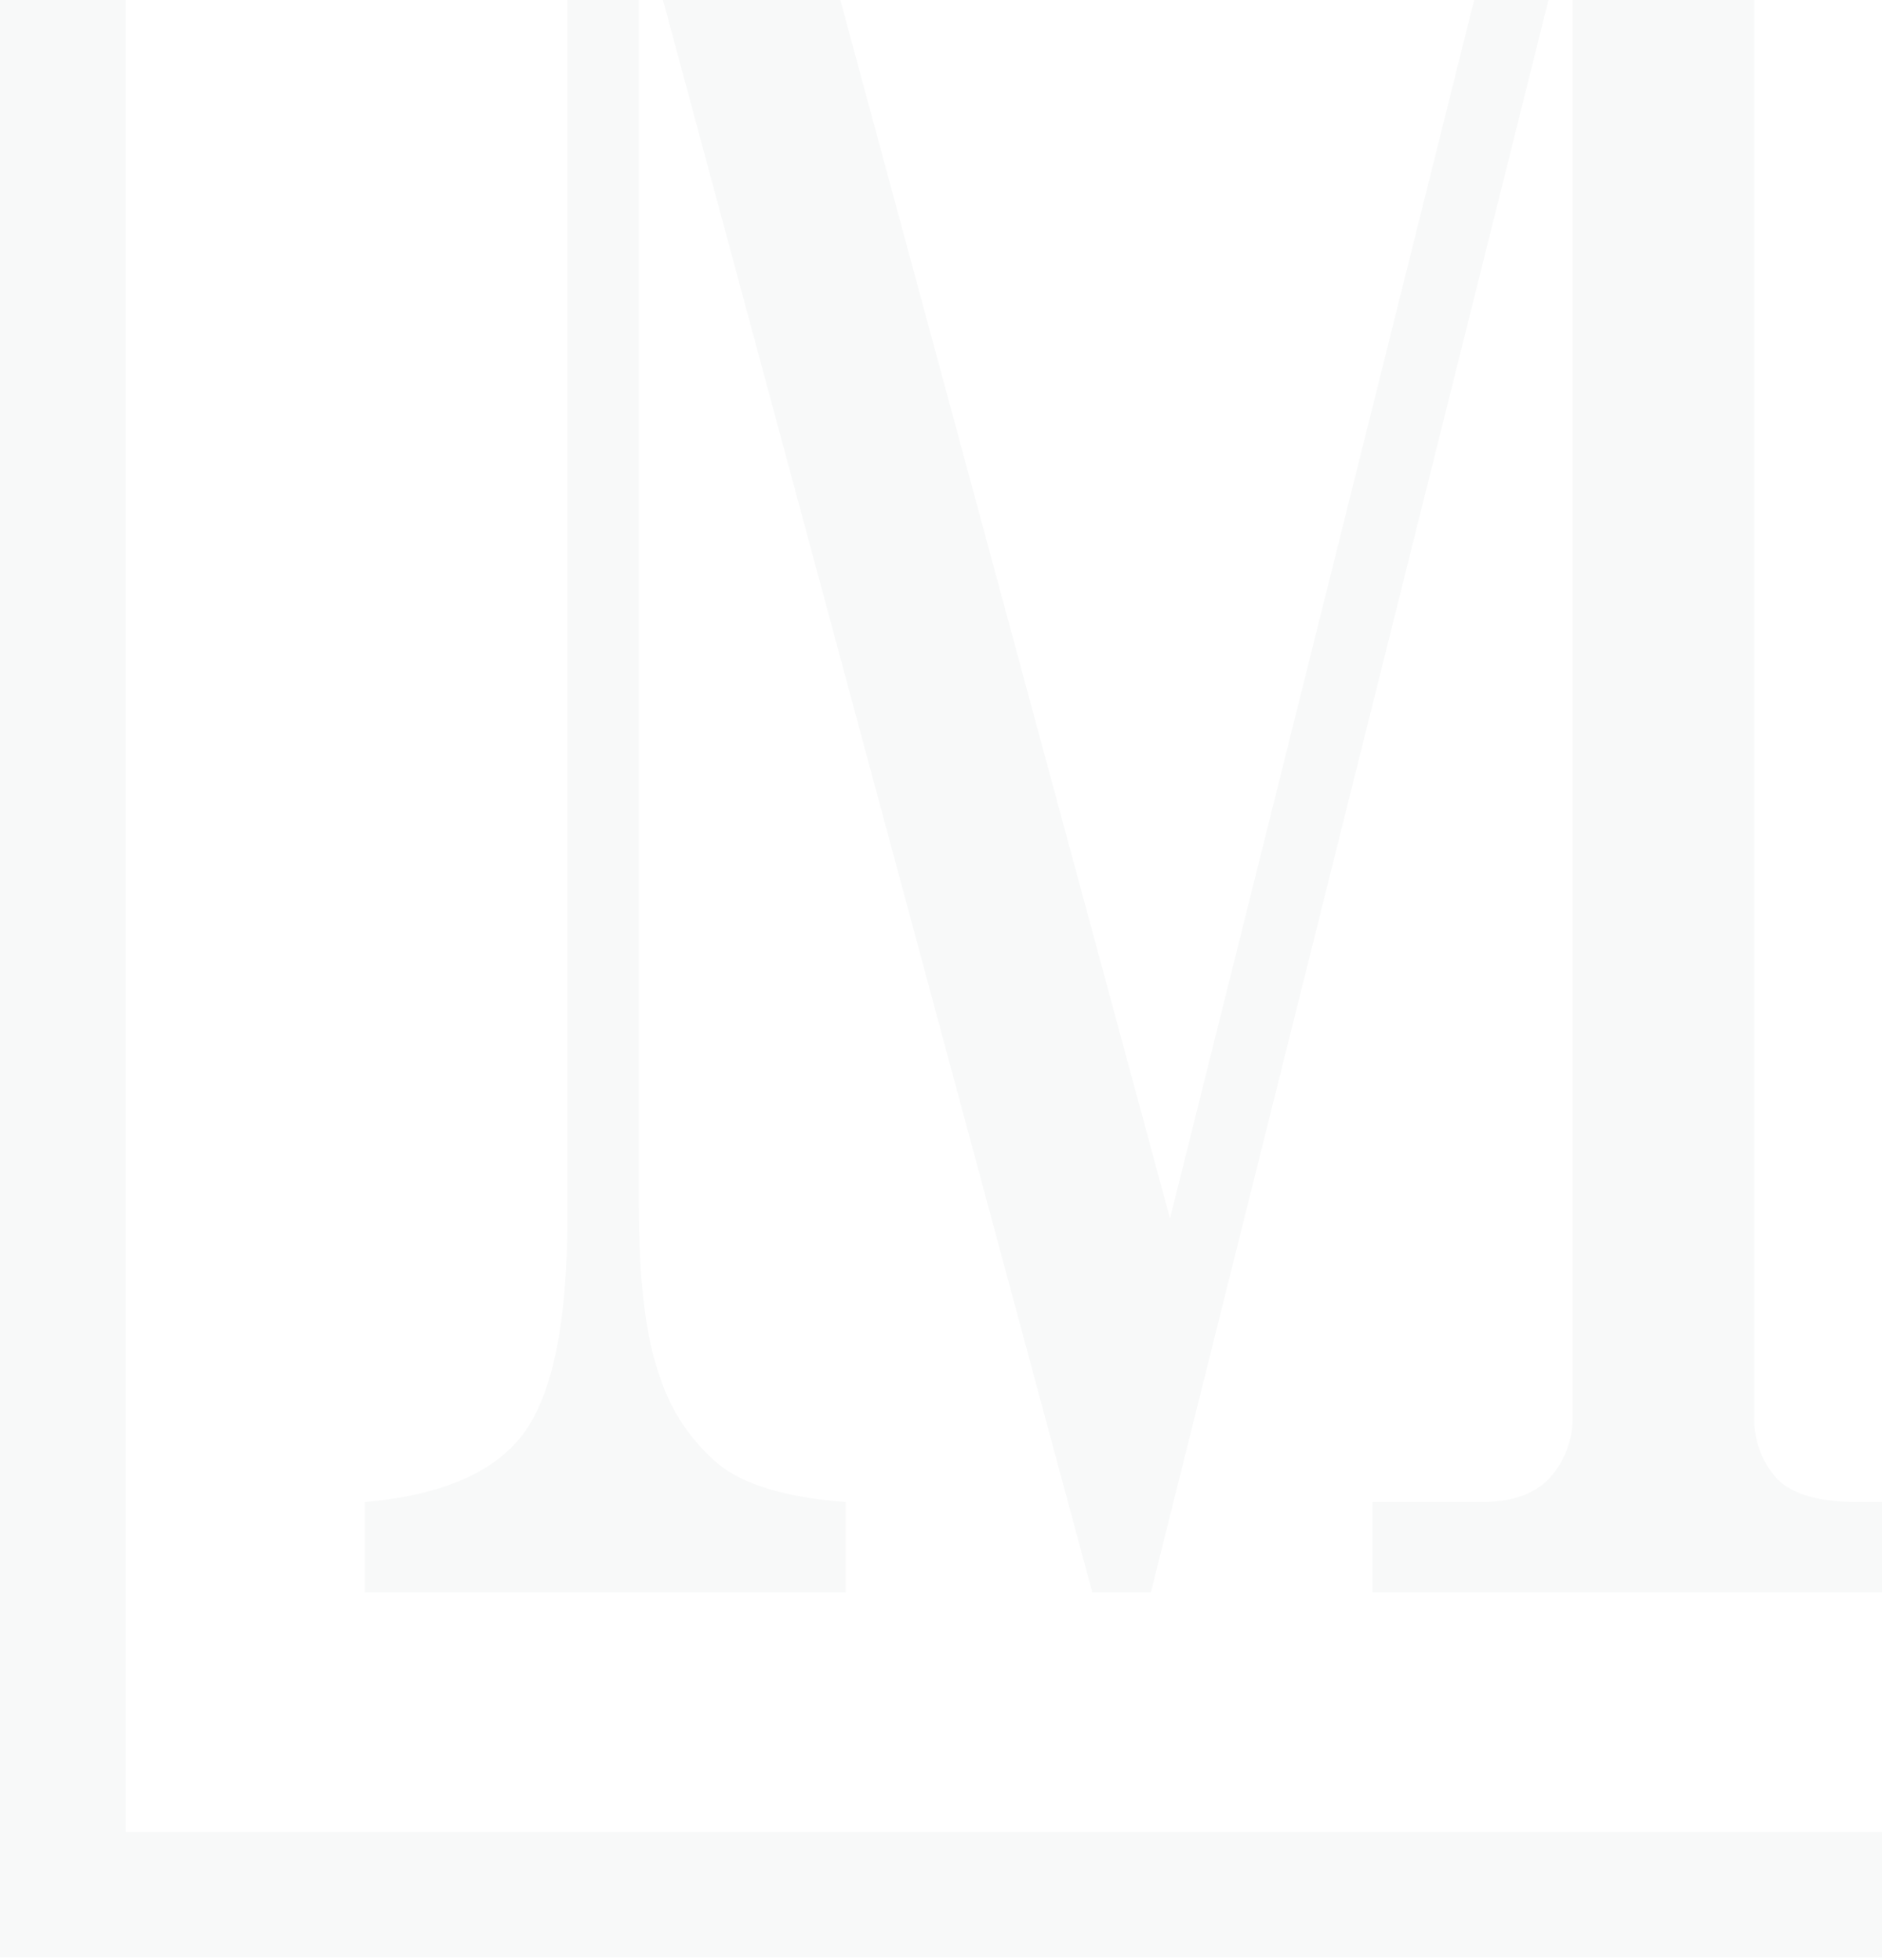 <svg width="365" height="380" viewBox="0 0 365 380" fill="none" xmlns="http://www.w3.org/2000/svg">
<path d="M70.769 -36.215H153.178L226.911 236.249L294.938 -36.215H379.23V-18.687H358.684C351.439 -18.687 346.531 -17.253 344.018 -14.309C341.506 -11.364 340.253 -6.185 340.253 1.14V274.21C340.117 276.514 340.446 278.823 341.22 280.998C341.995 283.173 343.199 285.171 344.762 286.873C347.795 289.815 352.978 291.249 360.341 291.249H379.237V308.767H266.175V291.249H287.293C293.289 291.249 297.74 289.657 300.646 286.475C303.622 283.097 305.176 278.703 304.985 274.21V-18.687L223.202 308.767H211.846L123.898 -17.346V233.466C123.898 248.343 125.25 259.482 127.953 266.885C130.074 273.523 134.031 279.429 139.367 283.924C144.329 287.906 152.55 290.376 164.02 291.249V308.767H70.769V291.249C86.009 289.899 96.394 285.278 101.872 277.476C107.295 269.748 110.017 256.005 110.037 236.247V-1.646C110.037 -7.619 108.784 -11.918 106.216 -14.628C103.647 -17.337 98.853 -18.687 91.834 -18.687H70.775V-36.215H70.769Z" fill="#1E2832" fill-opacity="0.03"/>
<path d="M450 379.534H0V-106H450V379.534ZM24.394 355.194H425.603V-81.65H24.394V355.194Z" fill="#1E2832" fill-opacity="0.03"/>
</svg>
